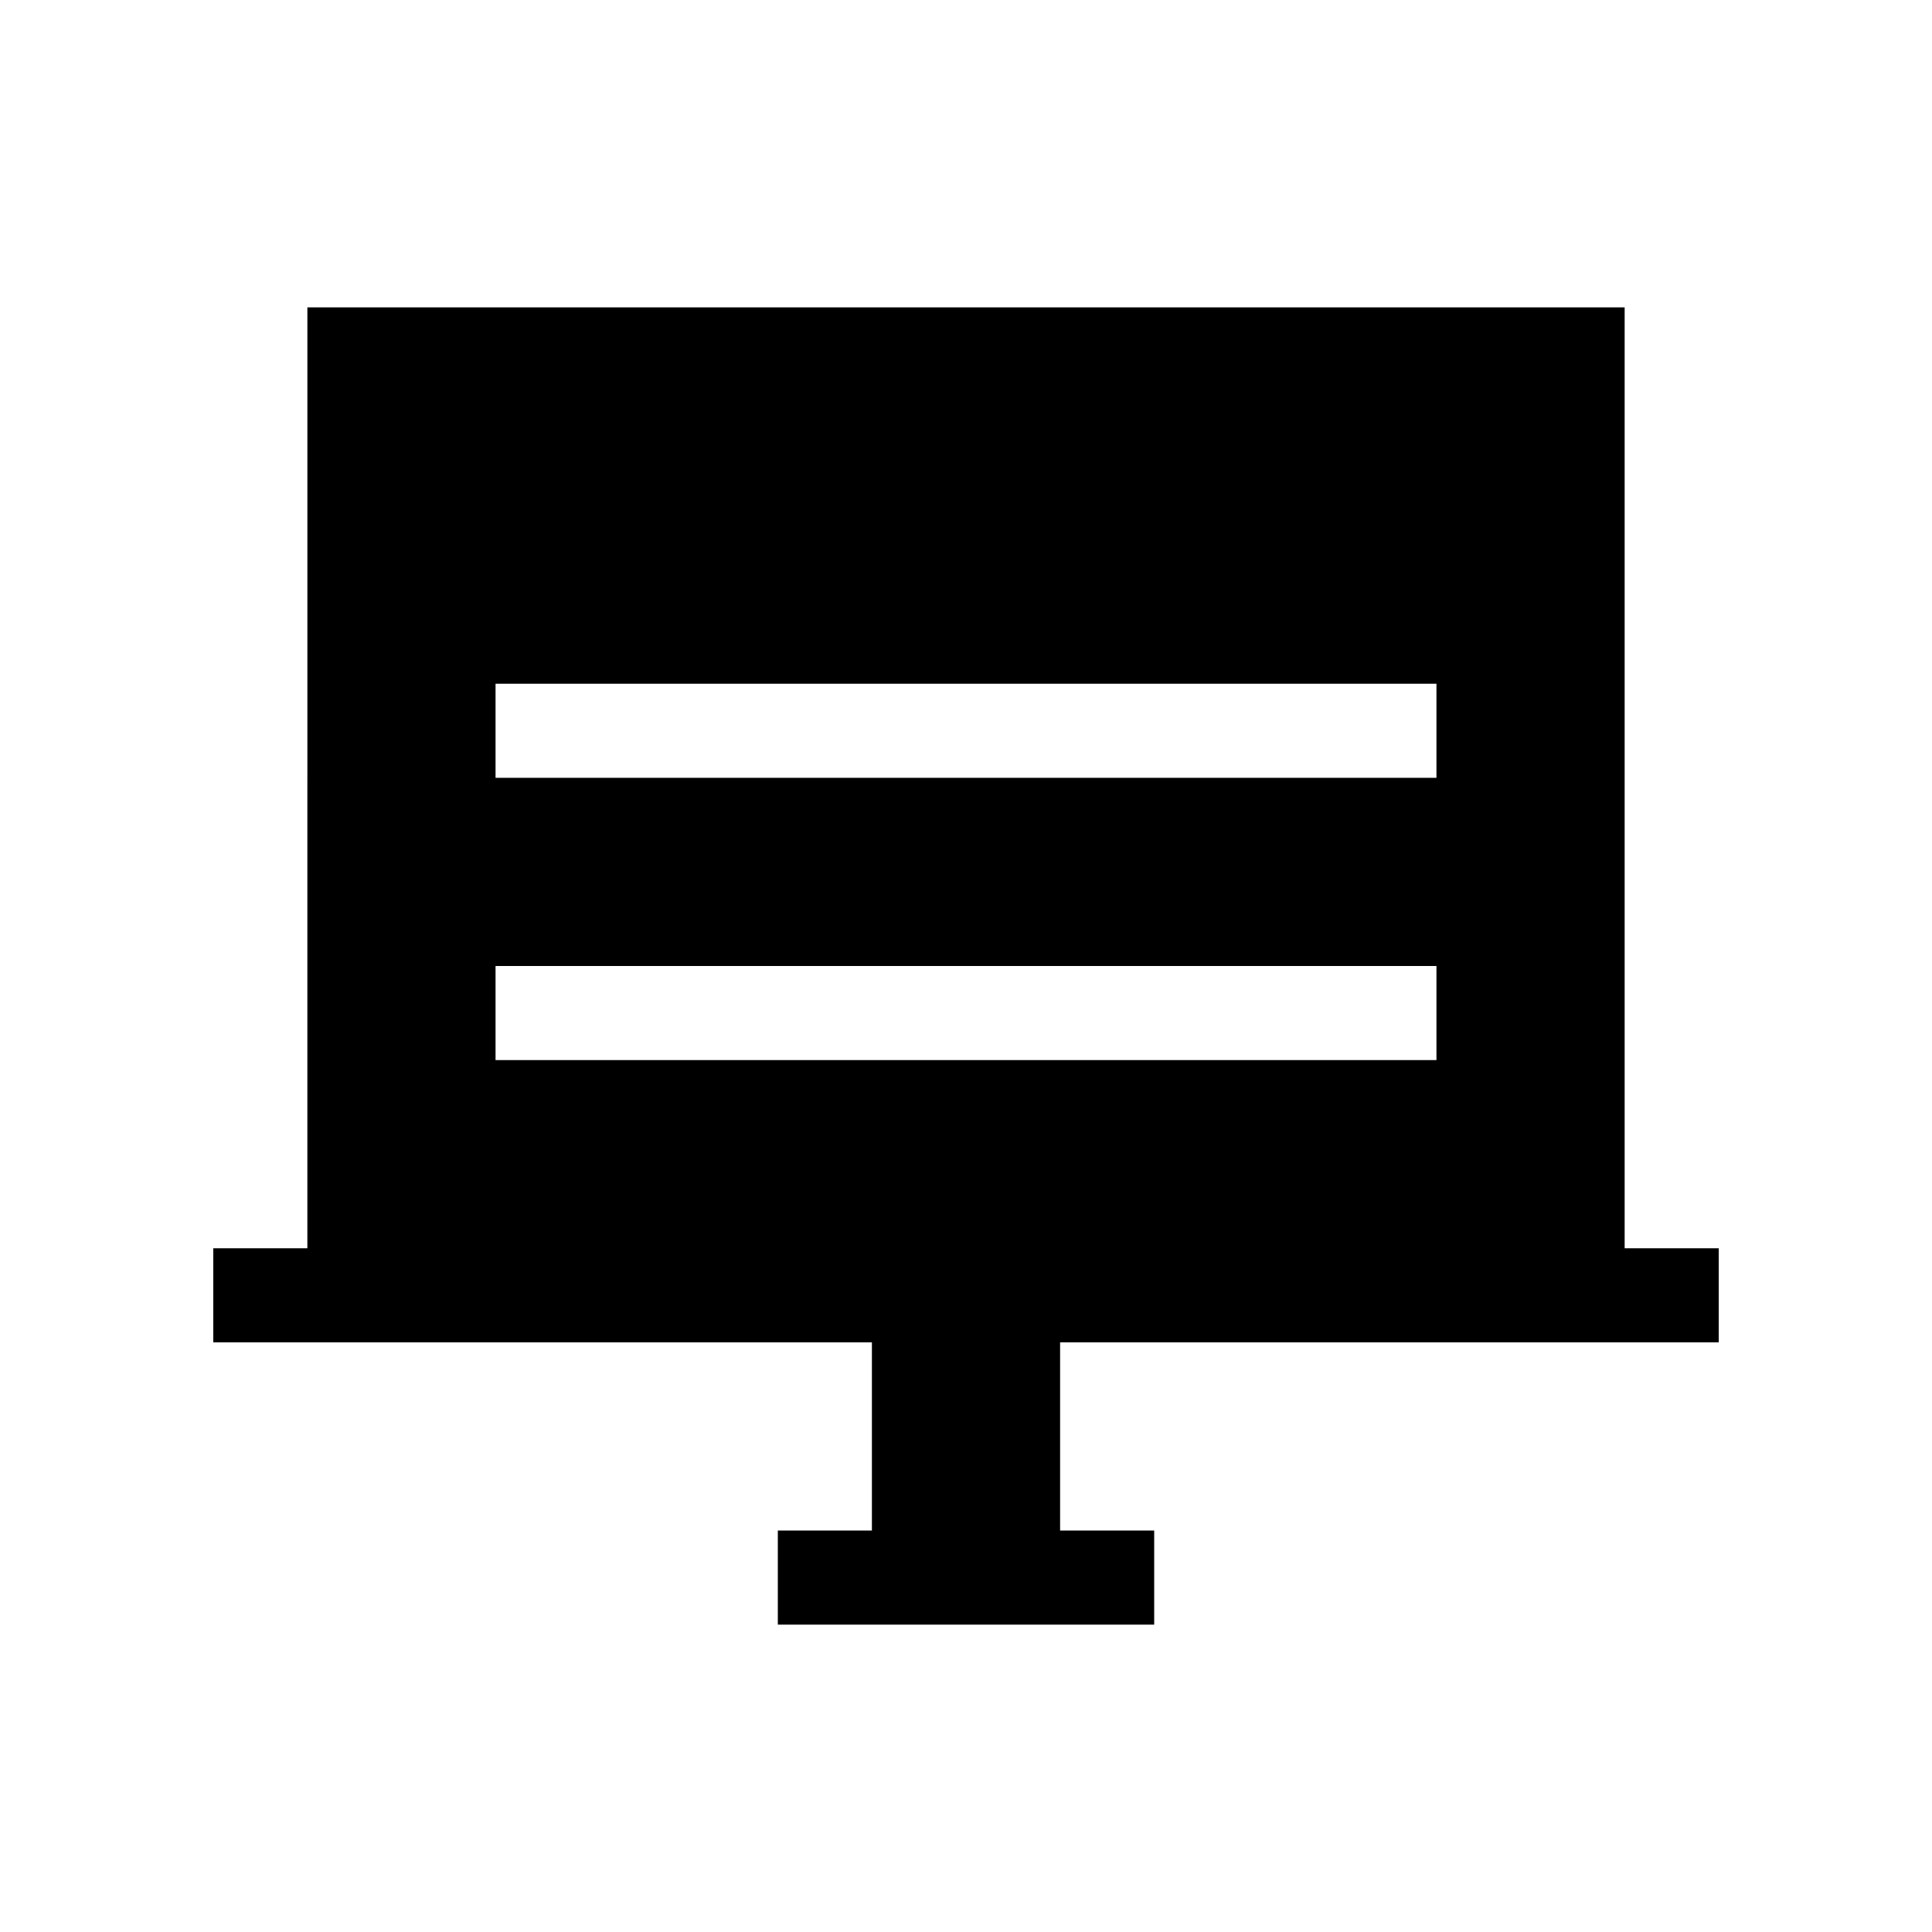 <?xml version="1.0" standalone="no"?>
<!DOCTYPE svg PUBLIC "-//W3C//DTD SVG 20010904//EN"
 "http://www.w3.org/TR/2001/REC-SVG-20010904/DTD/svg10.dtd">
<svg version="1.0" xmlns="http://www.w3.org/2000/svg"
 width="1232pt" height="1232pt" viewBox="0 0 1232 1232"
 preserveAspectRatio="xMidYMid meet">
<g transform="translate(0,1232) scale(0.1,-0.1)"
fill="#000000" stroke="none">
<path d="M1960 7360 l0 -3000 -300 0 -300 0 0 -300 0 -300 2100 0 2100 0 0
-600 0 -600 -300 0 -300 0 0 -300 0 -300 1200 0 1200 0 0 300 0 300 -300 0
-300 0 0 600 0 600 2100 0 2100 0 0 300 0 300 -300 0 -300 0 0 3000 0 3000
-4200 0 -4200 0 0 -3000z m7200 300 l0 -300 -3000 0 -3000 0 0 300 0 300 3000
0 3000 0 0 -300z m0 -1800 l0 -300 -3000 0 -3000 0 0 300 0 300 3000 0 3000 0
0 -300z"/>
</g>
</svg>
